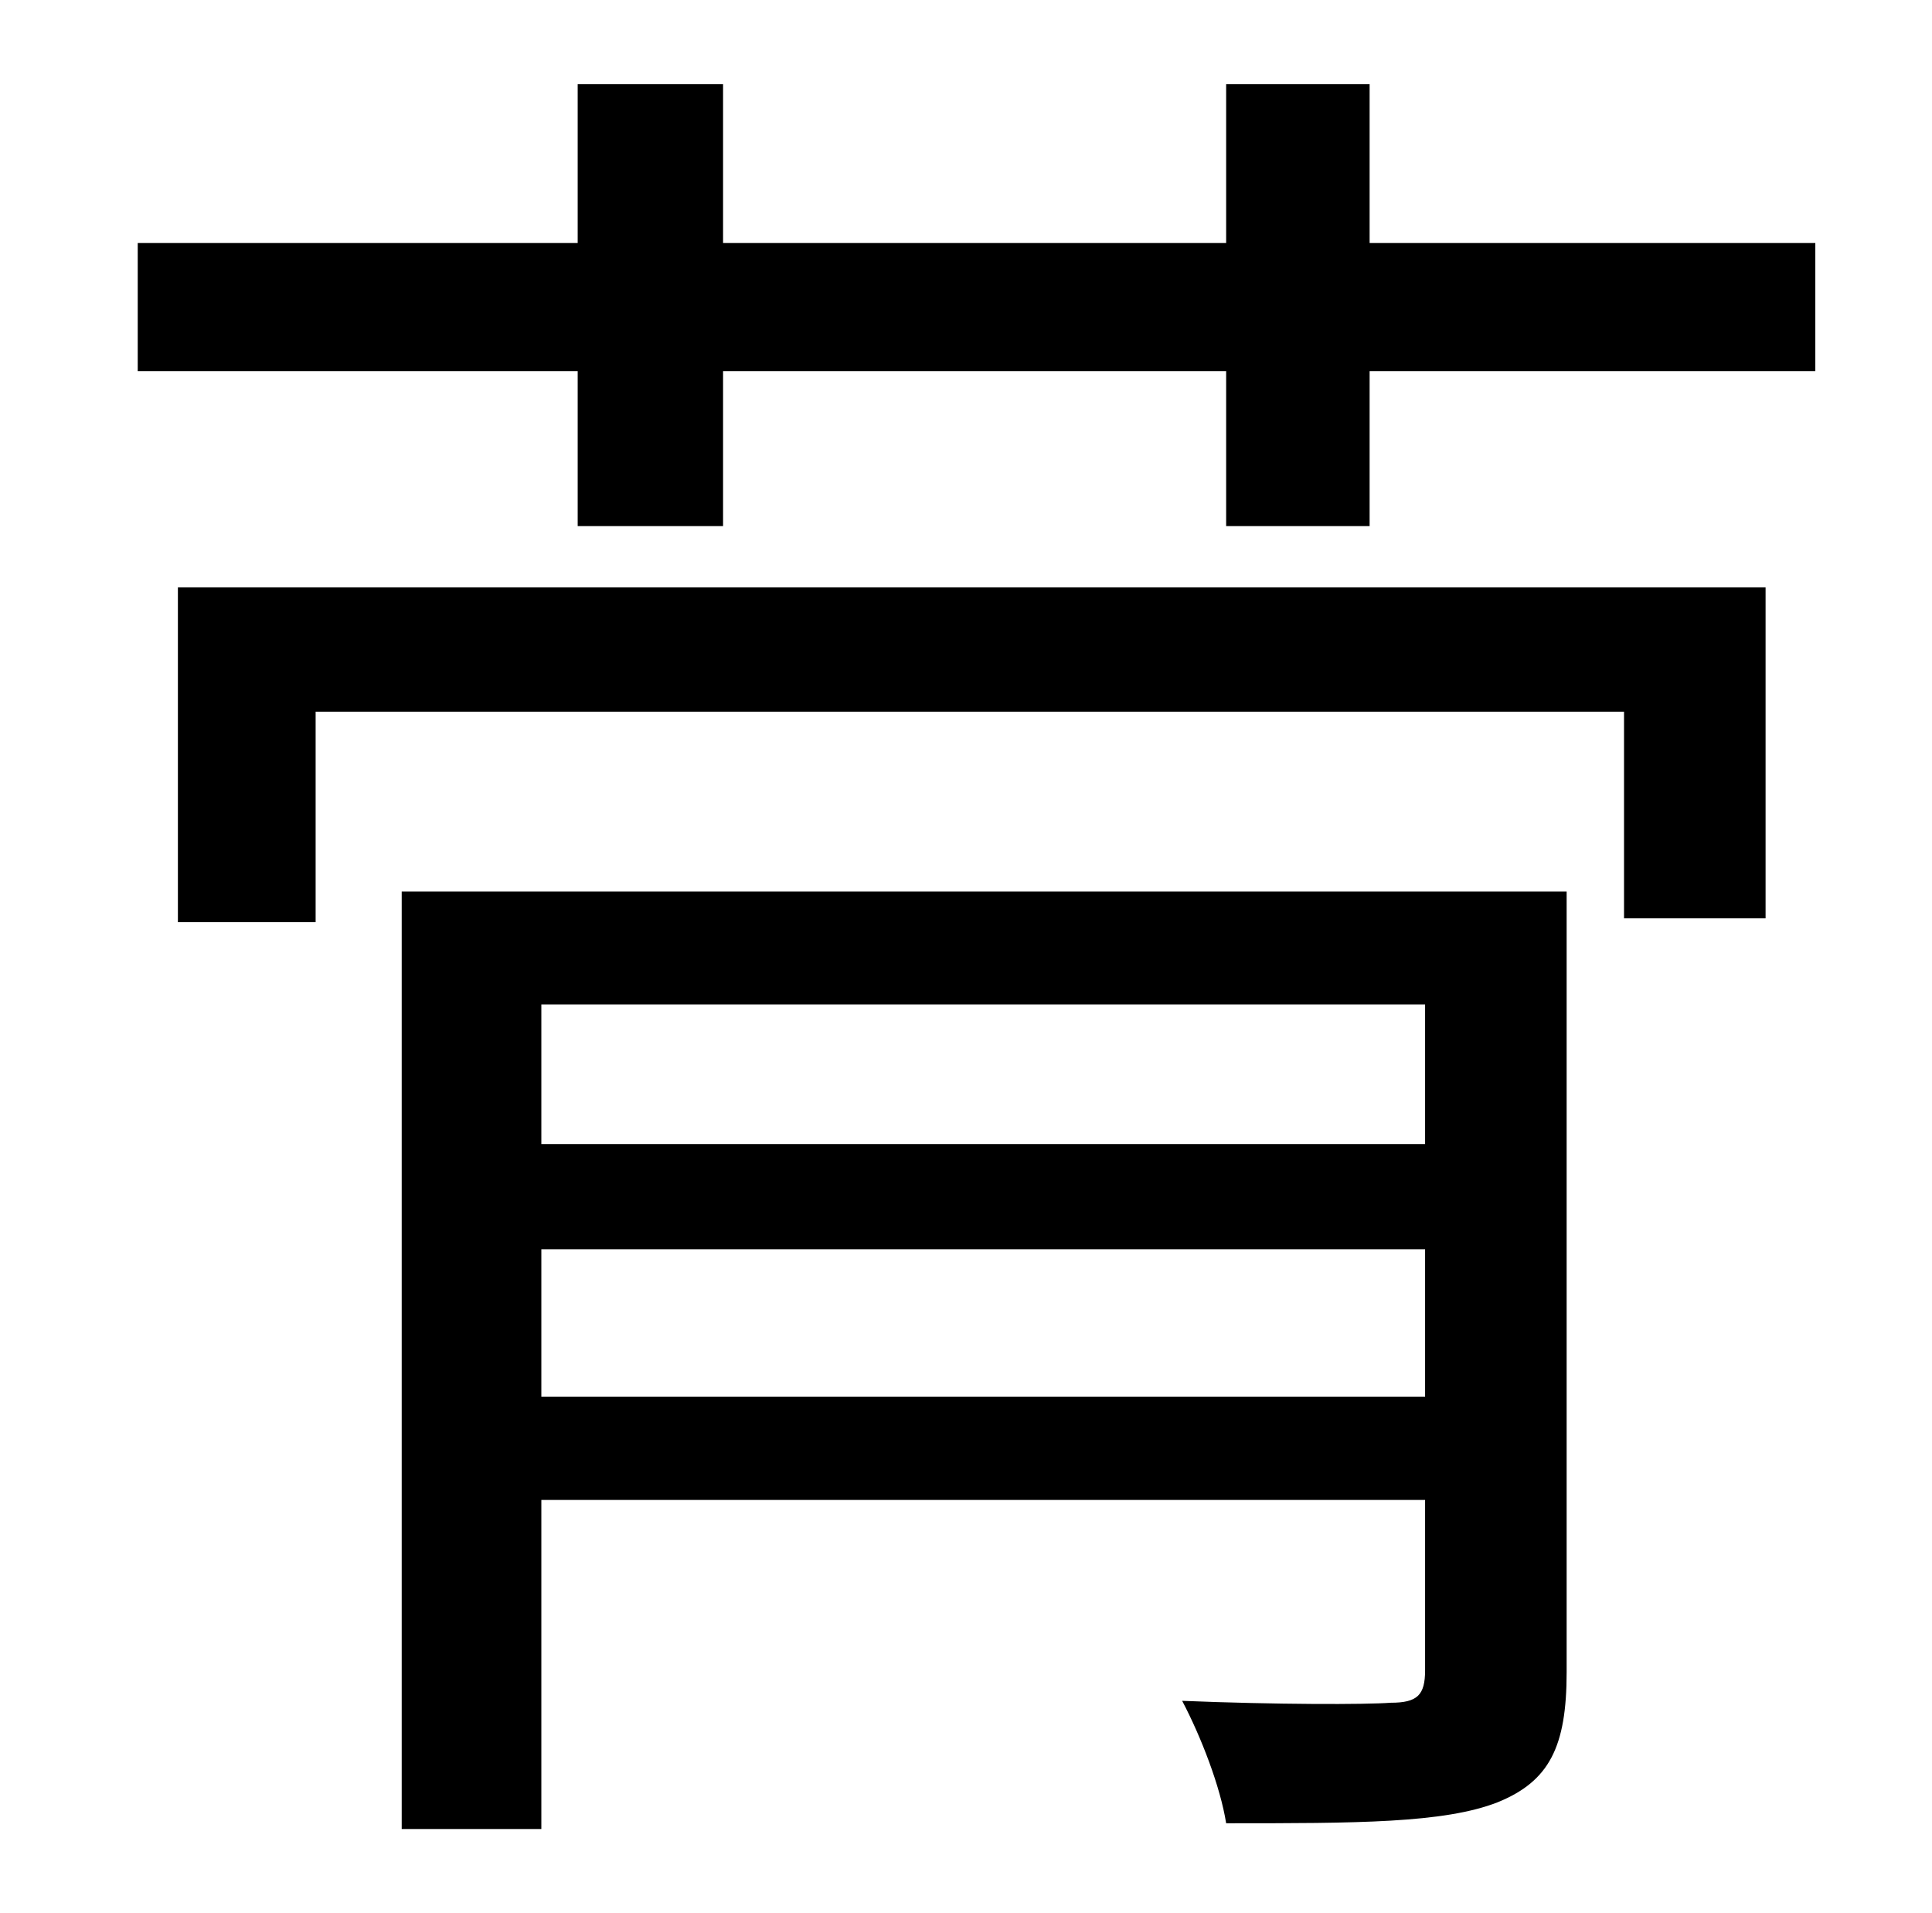 <?xml version="1.0" standalone="no"?>
<!DOCTYPE svg PUBLIC "-//W3C//DTD SVG 1.1//EN" "http://www.w3.org/Graphics/SVG/1.1/DTD/svg11.dtd" >
<svg xmlns="http://www.w3.org/2000/svg" xmlns:xlink="http://www.w3.org/1999/xlink" version="1.1" viewBox="-10 0 1010 1000">
   <path fill="currentColor"
d="M273 730h462v-77h-462v77zM735 525h-462v73h462v-73zM809 466v408c0 39 -9 57 -36 68c-28 11 -74 11 -142 11c-3 -19 -13 -45 -23 -64c49 2 96 2 109 1c14 0 18 -4 18 -17v-89h-462v172h-73v-490h609zM83 482v-175h830v173h-74v-108h-684v110h-72zM706 127h233v67h-233
v81h-75v-81h-263v81h-76v-81h-230v-67h230v-83h76v83h263v-83h75v83z" />
</svg>
